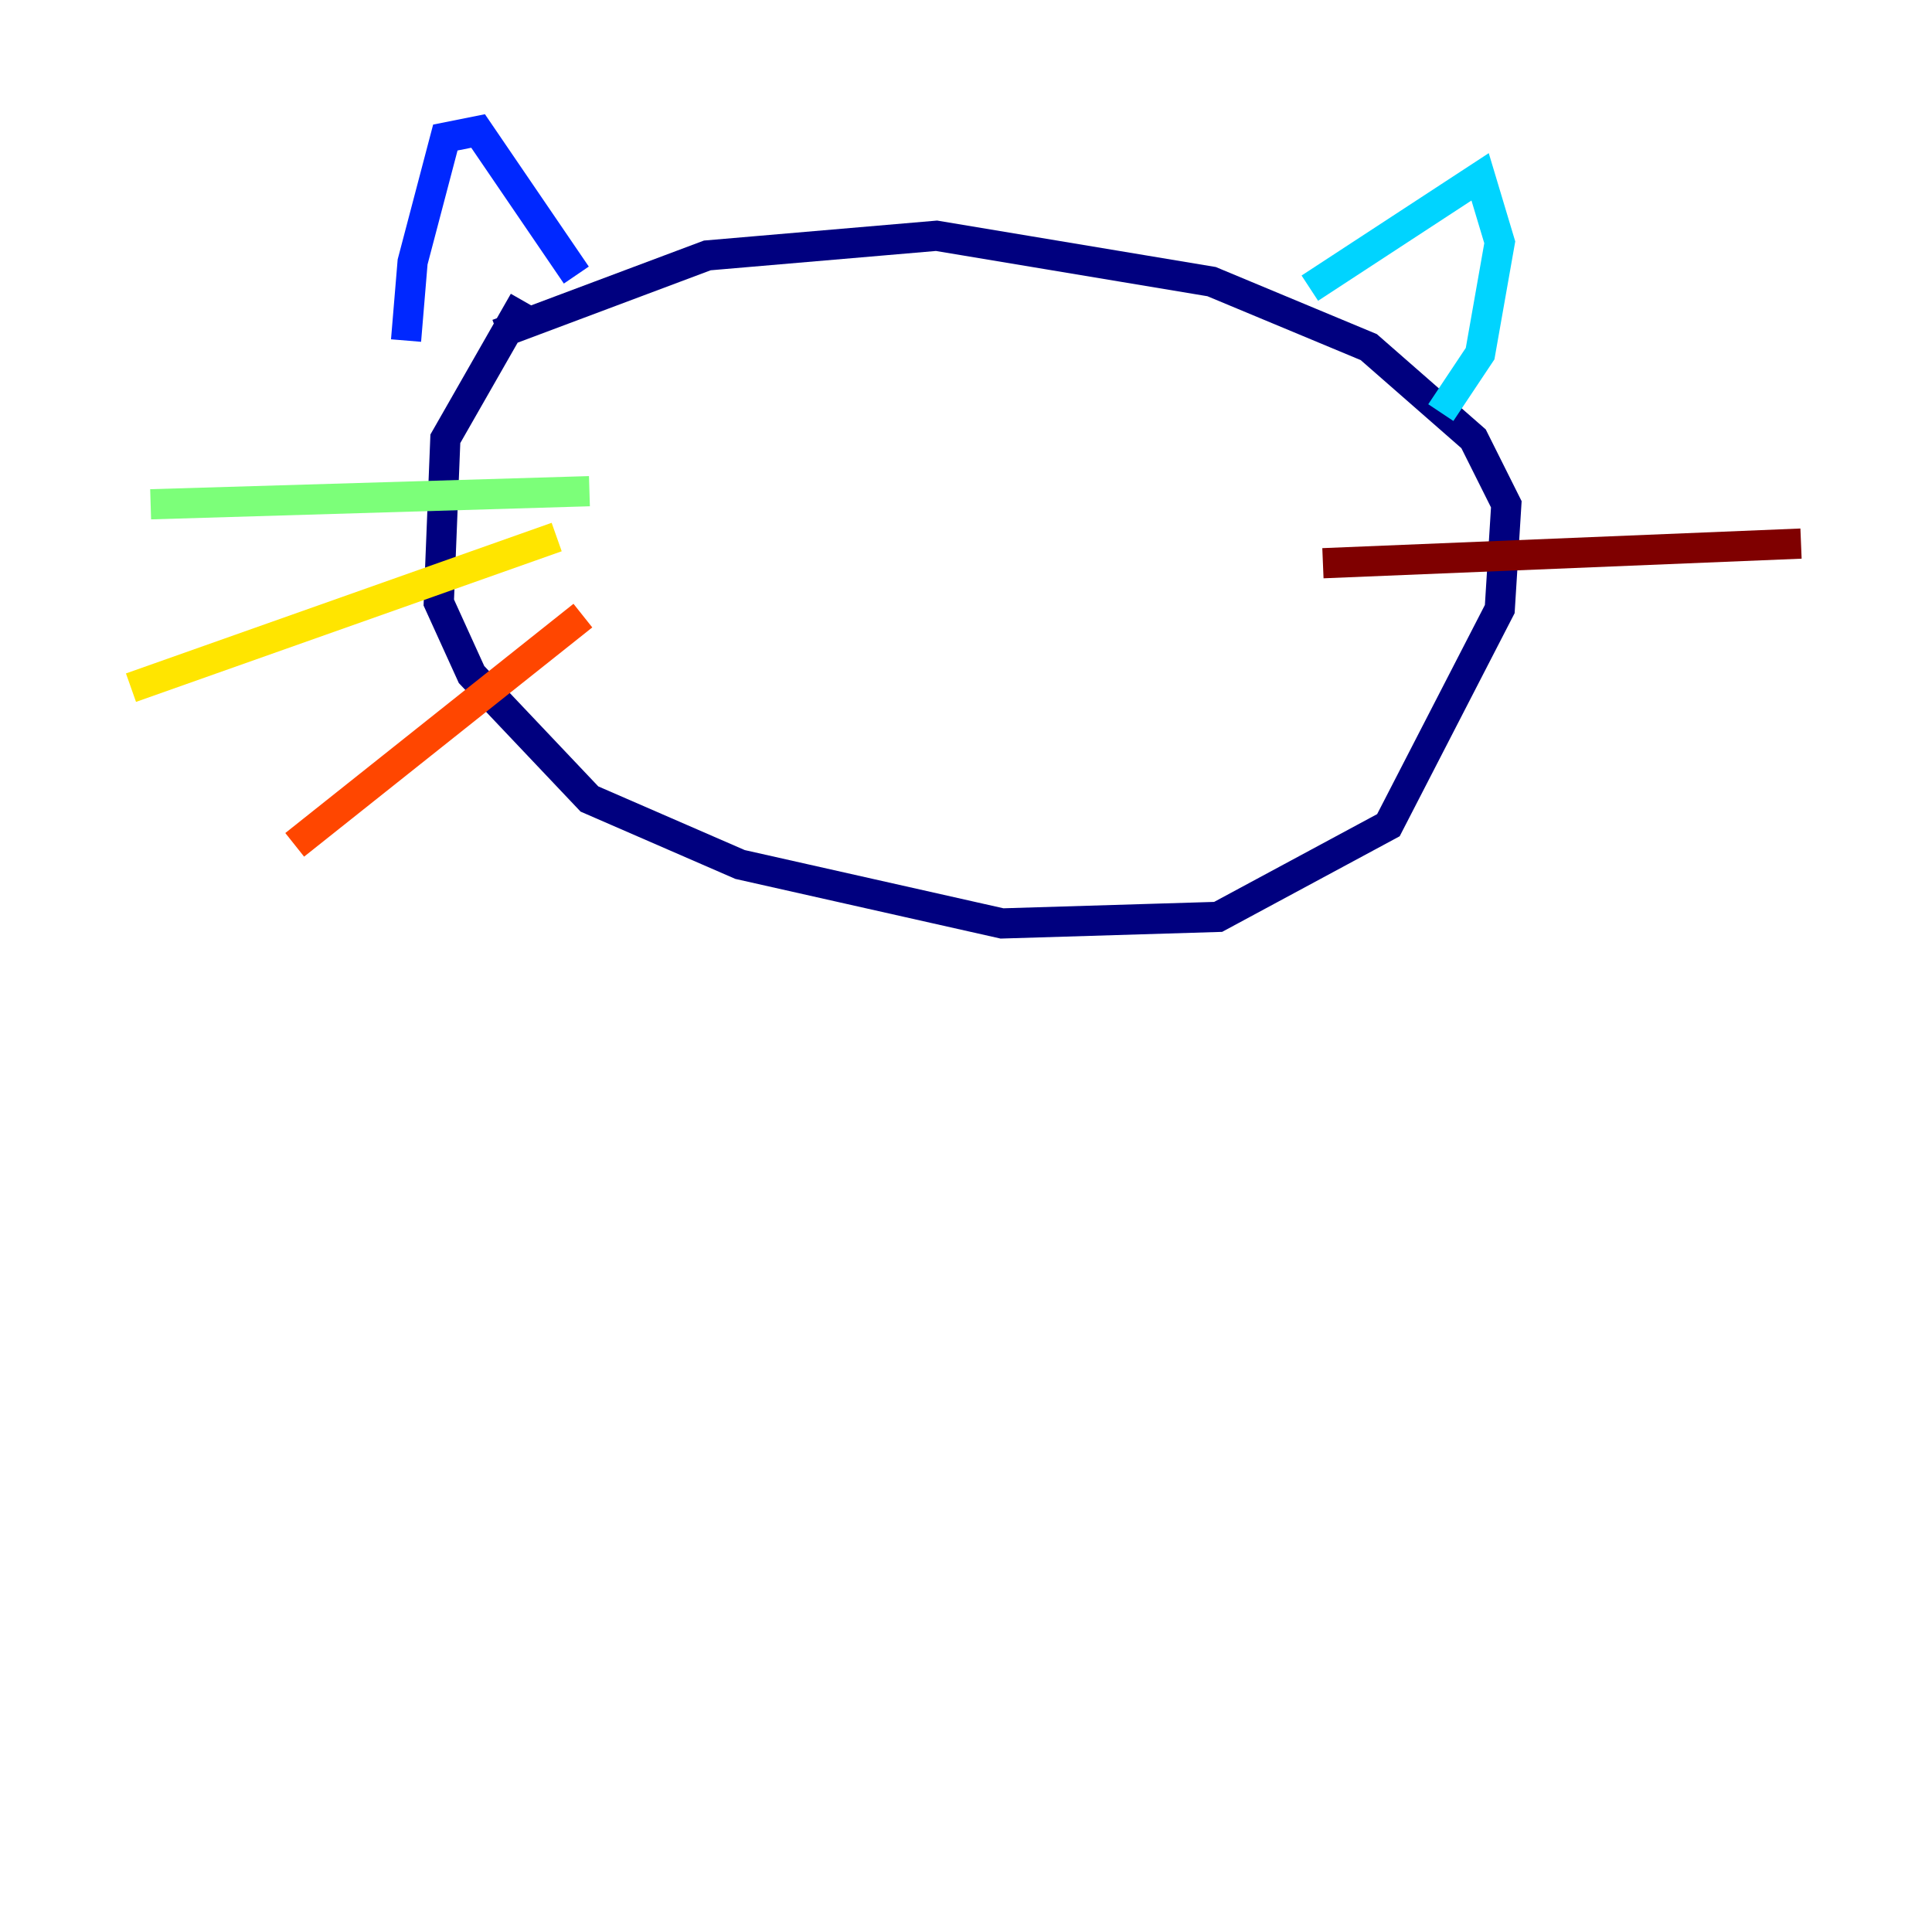 <?xml version="1.0" encoding="utf-8" ?>
<svg baseProfile="tiny" height="128" version="1.2" viewBox="0,0,128,128" width="128" xmlns="http://www.w3.org/2000/svg" xmlns:ev="http://www.w3.org/2001/xml-events" xmlns:xlink="http://www.w3.org/1999/xlink"><defs /><polyline fill="none" points="34.712,19.959 29.505,29.071 29.071,39.919 31.241,44.691 39.051,52.936 49.031,57.275 66.386,61.18 80.705,60.746 91.986,54.671 99.363,40.352 99.797,33.41 97.627,29.071 90.685,22.997 80.271,18.658 62.047,15.62 46.861,16.922 32.976,22.129" stroke="#00007f" stroke-width="2" /><polyline fill="none" points="26.902,22.563 27.336,17.356 29.505,9.112 31.675,8.678 38.183,18.224" stroke="#0028ff" stroke-width="2" /><polyline fill="none" points="86.78,19.091 98.061,11.715 99.363,16.054 98.061,23.43 95.458,27.336" stroke="#00d4ff" stroke-width="2" /><polyline fill="none" points="39.051,32.542 9.98,33.41" stroke="#7cff79" stroke-width="2" /><polyline fill="none" points="36.881,35.58 8.678,45.559" stroke="#ffe500" stroke-width="2" /><polyline fill="none" points="38.617,40.786 19.525,55.973" stroke="#ff4600" stroke-width="2" /><polyline fill="none" points="87.647,37.315 119.322,36.014" stroke="#7f0000" stroke-width="2" /></svg>